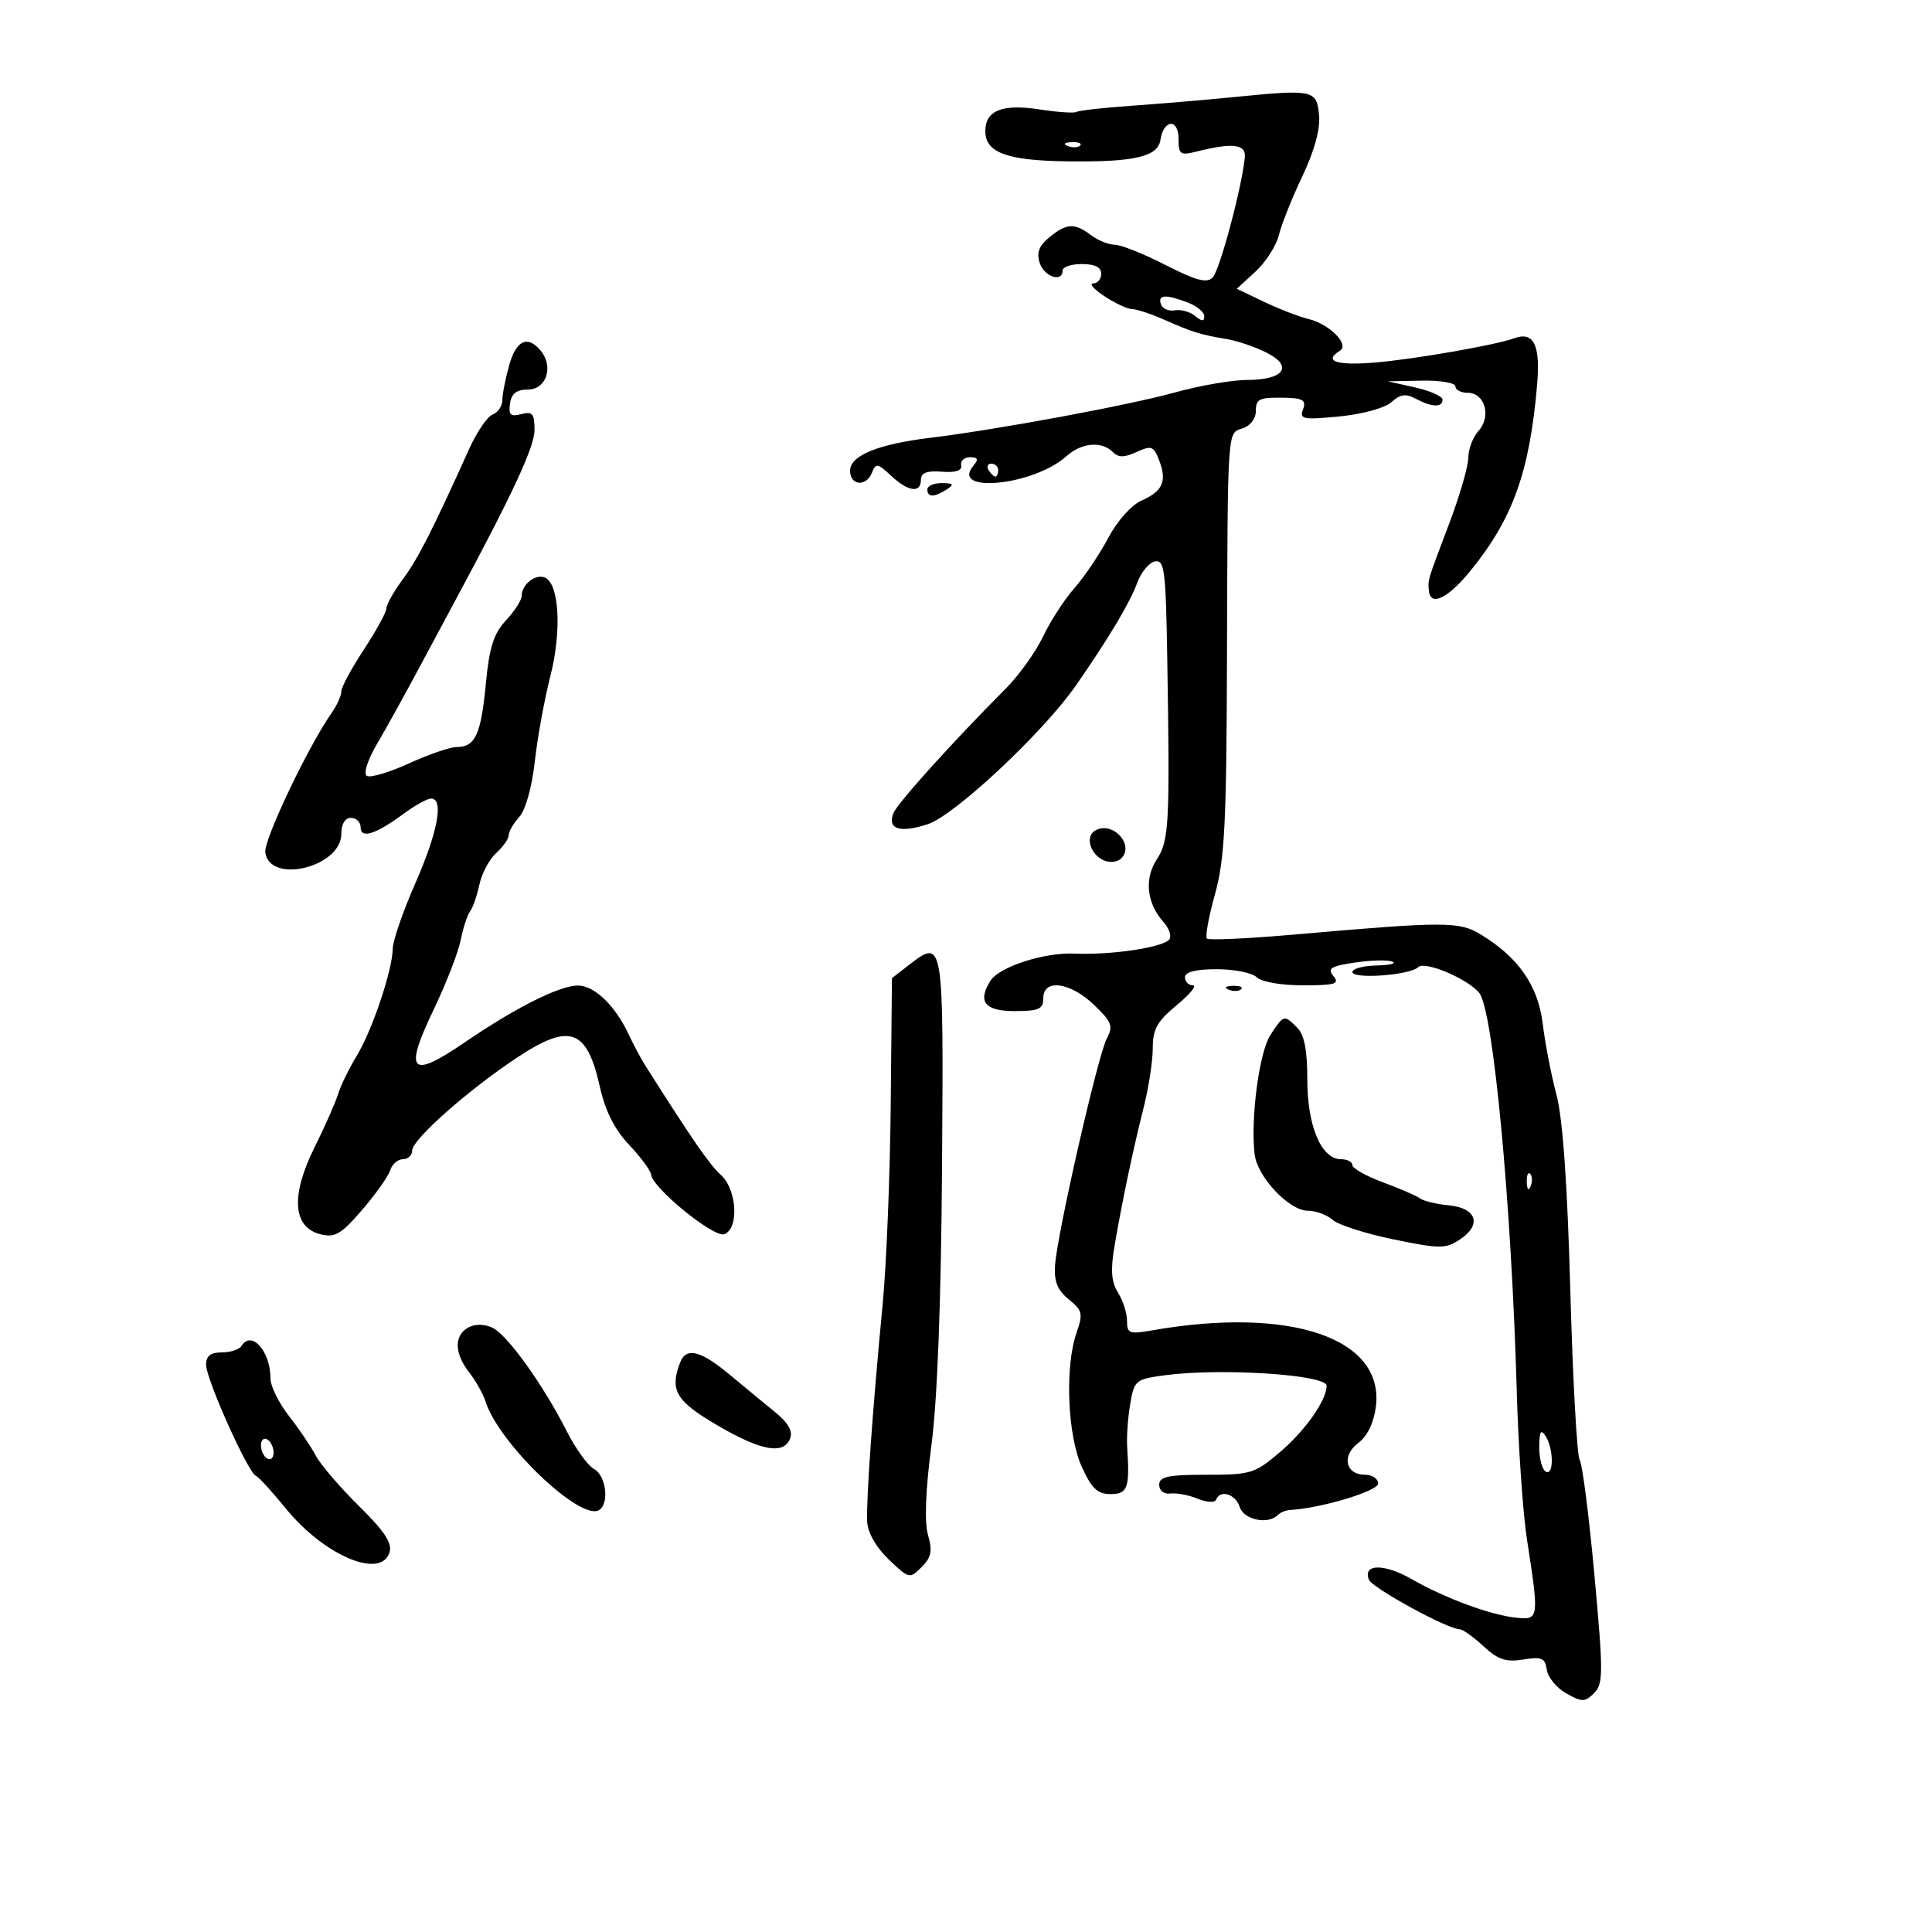 <svg xmlns="http://www.w3.org/2000/svg" width="300" height="300" viewBox="0 0 300 300" version="1.1">
	<path d="M 191.500 15.083 C 187.100 15.519, 179.980 16.123, 175.677 16.424 C 171.375 16.725, 167.550 17.154, 167.177 17.376 C 166.805 17.598, 164.250 17.430, 161.500 17.001 C 155.651 16.089, 153 17.139, 153 20.366 C 153 23.676, 156.301 24.913, 165.500 25.050 C 176.053 25.208, 179.804 24.358, 180.194 21.723 C 180.668 18.522, 183 18.365, 183 21.533 C 183 23.979, 183.259 24.168, 185.750 23.545 C 191.485 22.109, 193.514 22.366, 193.293 24.500 C 192.796 29.289, 189.376 42.024, 188.296 43.104 C 187.385 44.015, 185.700 43.564, 180.970 41.144 C 177.592 39.415, 174.052 38, 173.105 38 C 172.157 38, 170.509 37.339, 169.441 36.532 C 166.873 34.589, 165.664 34.642, 162.984 36.812 C 161.344 38.140, 160.931 39.209, 161.440 40.812 C 162.127 42.975, 165 43.934, 165 42 C 165 41.450, 166.350 41, 168 41 C 170 41, 171 41.500, 171 42.500 C 171 43.325, 170.438 44.003, 169.750 44.007 C 169.063 44.010, 169.850 44.907, 171.500 46 C 173.150 47.093, 175.077 47.990, 175.782 47.993 C 176.487 47.997, 178.737 48.741, 180.782 49.647 C 185.141 51.578, 186.467 51.988, 190.500 52.653 C 192.150 52.925, 194.942 53.881, 196.704 54.776 C 200.897 56.908, 199.363 59, 193.607 59 C 191.326 59, 186.319 59.869, 182.480 60.931 C 175.226 62.938, 154.908 66.705, 144.500 67.974 C 136.308 68.972, 132 70.738, 132 73.098 C 132 75.432, 134.548 75.621, 135.419 73.350 C 135.982 71.883, 136.306 71.938, 138.341 73.850 C 141.009 76.357, 143 76.633, 143 74.496 C 143 73.414, 143.912 73.064, 146.250 73.246 C 148.418 73.416, 149.417 73.084, 149.250 72.250 C 149.112 71.563, 149.730 71, 150.622 71 C 151.866 71, 151.985 71.313, 151.131 72.342 C 147.505 76.711, 160.563 75.372, 165.564 70.861 C 167.912 68.744, 171.045 68.445, 172.773 70.173 C 173.667 71.067, 174.553 71.069, 176.501 70.182 C 178.805 69.132, 179.149 69.261, 180 71.500 C 181.236 74.750, 180.567 76.260, 177.234 77.741 C 175.671 78.436, 173.463 80.919, 172.079 83.538 C 170.748 86.059, 168.391 89.556, 166.843 91.310 C 165.294 93.065, 163.102 96.449, 161.970 98.831 C 160.839 101.213, 158.245 104.839, 156.207 106.888 C 147.790 115.348, 139.304 124.764, 138.716 126.298 C 137.766 128.772, 139.773 129.395, 144.096 127.968 C 148.251 126.597, 161.957 113.764, 167.023 106.500 C 172.044 99.302, 175.481 93.553, 176.589 90.500 C 177.187 88.850, 178.425 87.355, 179.339 87.177 C 180.820 86.888, 181.027 88.510, 181.250 102.177 C 181.672 128.086, 181.544 130.521, 179.607 133.477 C 177.653 136.459, 178.076 140.302, 180.676 143.187 C 181.512 144.115, 181.932 145.300, 181.610 145.822 C 180.833 147.079, 172.652 148.329, 166.879 148.071 C 162.160 147.861, 155.185 150.110, 153.800 152.289 C 151.749 155.517, 152.913 157, 157.500 157 C 161.333 157, 162 156.704, 162 155 C 162 151.935, 166.157 152.478, 169.872 156.028 C 172.640 158.674, 172.893 159.332, 171.871 161.240 C 170.492 163.817, 164.160 191.551, 163.829 196.463 C 163.659 198.994, 164.200 200.341, 165.956 201.763 C 168.088 203.490, 168.202 203.983, 167.155 206.984 C 165.334 212.210, 165.753 222.859, 167.973 227.750 C 169.509 231.134, 170.422 232, 172.451 232 C 175.112 232, 175.448 231.048, 175.026 224.704 C 174.923 223.167, 175.133 220.172, 175.492 218.049 C 176.119 214.336, 176.321 214.166, 180.822 213.556 C 189.492 212.380, 206 213.448, 206 215.184 C 206 217.401, 202.721 222.083, 198.846 225.400 C 194.847 228.822, 194.279 229, 187.320 229 C 181.349 229, 180 229.288, 180 230.563 C 180 231.466, 180.738 232.035, 181.750 231.912 C 182.713 231.794, 184.625 232.161, 186 232.727 C 187.375 233.293, 188.650 233.361, 188.833 232.878 C 189.452 231.248, 191.860 231.985, 192.500 234 C 193.130 235.986, 196.879 236.788, 198.404 235.263 C 198.809 234.857, 199.672 234.499, 200.321 234.467 C 205.008 234.234, 214 231.540, 214 230.370 C 214 229.616, 213.086 229, 211.969 229 C 208.917 229, 208.285 226.048, 210.913 224.066 C 212.318 223.006, 213.324 220.933, 213.642 218.443 C 215.007 207.764, 200.374 202.798, 178.750 206.602 C 175.368 207.197, 175 207.049, 175 205.096 C 175 203.904, 174.373 201.933, 173.606 200.715 C 172.563 199.058, 172.426 197.241, 173.060 193.500 C 174.214 186.685, 175.914 178.605, 177.596 171.934 C 178.368 168.873, 179 164.744, 179 162.757 C 179 159.804, 179.679 158.586, 182.728 156.073 C 184.778 154.383, 185.903 153, 185.228 153 C 184.553 153, 184.001 152.438, 184.002 151.750 C 184.004 150.919, 185.662 150.500, 188.951 150.500 C 191.672 150.500, 194.461 151.063, 195.149 151.750 C 195.868 152.468, 198.918 153, 202.322 153 C 207.343 153, 208.064 152.782, 207.059 151.571 C 206.070 150.379, 206.620 150.030, 210.374 149.467 C 212.849 149.095, 215.466 149.028, 216.187 149.317 C 216.909 149.606, 215.813 149.878, 213.750 149.921 C 211.688 149.964, 210 150.418, 210 150.928 C 210 152.090, 218.970 151.430, 220.224 150.176 C 221.240 149.160, 227.958 152.006, 229.701 154.190 C 231.879 156.918, 234.705 186.964, 235.522 216.083 C 235.763 224.654, 236.478 235.004, 237.112 239.083 C 239.008 251.293, 238.974 251.547, 235.500 251.203 C 231.530 250.811, 224.511 248.230, 219.238 245.225 C 214.918 242.763, 211.600 242.795, 212.558 245.290 C 213.049 246.569, 224.823 253, 226.675 253 C 227.140 253, 228.791 254.178, 230.343 255.617 C 232.603 257.712, 233.836 258.126, 236.523 257.690 C 239.399 257.223, 239.924 257.452, 240.190 259.289 C 240.360 260.468, 241.726 262.119, 243.224 262.957 C 245.676 264.329, 246.105 264.323, 247.529 262.900 C 248.966 261.462, 248.971 259.801, 247.584 244.611 C 246.745 235.421, 245.714 227.362, 245.294 226.701 C 244.874 226.041, 244.220 214.250, 243.841 200.500 C 243.379 183.778, 242.666 173.679, 241.688 170 C 240.884 166.975, 239.925 162.025, 239.557 159 C 238.835 153.055, 235.800 148.673, 229.936 145.107 C 226.570 143.060, 224.438 143.063, 200.712 145.138 C 193.678 145.754, 187.691 146.024, 187.406 145.739 C 187.121 145.454, 187.685 142.359, 188.659 138.861 C 190.158 133.477, 190.444 127.970, 190.522 103 C 190.638 65.895, 190.545 67.279, 193 66.500 C 194.100 66.151, 195 64.996, 195 63.933 C 195 62.040, 195.465 61.750, 198.500 61.750 C 202.318 61.750, 202.919 62.048, 202.308 63.640 C 201.751 65.090, 202.407 65.208, 207.985 64.663 C 211.592 64.311, 215.049 63.361, 216.062 62.444 C 217.435 61.202, 218.288 61.084, 219.851 61.920 C 222.336 63.250, 224 63.306, 224 62.059 C 224 61.541, 222.088 60.689, 219.750 60.166 L 215.500 59.214 220.750 59.107 C 223.655 59.048, 226 59.447, 226 60 C 226 60.550, 226.870 61, 227.933 61 C 230.576 61, 231.607 64.671, 229.590 66.900 C 228.716 67.867, 227.998 69.747, 227.996 71.079 C 227.994 72.410, 226.627 77.100, 224.958 81.500 C 221.617 90.307, 221.714 89.984, 221.882 91.750 C 222.114 94.206, 224.815 92.931, 228.236 88.750 C 234.909 80.593, 237.534 73.280, 238.692 59.618 C 239.207 53.546, 238.136 51.419, 235.122 52.528 C 232.224 53.595, 219.231 55.846, 213.250 56.318 C 207.469 56.773, 205.477 56.059, 208.065 54.460 C 209.604 53.509, 206.445 50.323, 203.176 49.531 C 201.704 49.175, 198.598 47.974, 196.273 46.863 L 192.047 44.844 194.952 42.172 C 196.549 40.702, 198.185 38.150, 198.585 36.500 C 198.986 34.850, 200.626 30.739, 202.229 27.364 C 204.121 23.382, 205.031 20.047, 204.822 17.864 C 204.447 13.944, 203.979 13.847, 191.500 15.083 M 165.813 22.683 C 166.534 22.972, 167.397 22.936, 167.729 22.604 C 168.061 22.272, 167.471 22.036, 166.417 22.079 C 165.252 22.127, 165.015 22.364, 165.813 22.683 M 180.270 47.250 C 180.511 47.938, 181.482 48.360, 182.428 48.189 C 183.374 48.018, 184.790 48.411, 185.574 49.062 C 186.626 49.934, 187 49.944, 187 49.098 C 187 48.467, 185.846 47.512, 184.435 46.975 C 180.989 45.665, 179.745 45.747, 180.270 47.250 M 79.053 56.750 C 78.480 58.813, 78.009 61.239, 78.006 62.143 C 78.003 63.047, 77.326 64.045, 76.503 64.361 C 75.679 64.677, 74.035 67.087, 72.849 69.718 C 67.147 82.364, 64.904 86.770, 62.552 89.944 C 61.148 91.839, 60 93.874, 60 94.467 C 60 95.060, 58.425 97.937, 56.500 100.860 C 54.575 103.783, 53 106.710, 53 107.365 C 53 108.019, 52.327 109.515, 51.505 110.689 C 47.811 115.963, 40.923 130.455, 41.197 132.376 C 41.908 137.362, 53 134.638, 53 129.477 C 53 127.942, 53.570 127, 54.500 127 C 55.325 127, 56 127.661, 56 128.469 C 56 130.303, 58.338 129.563, 62.683 126.352 C 64.434 125.058, 66.347 124, 66.933 124 C 68.954 124, 67.992 129.195, 64.500 137.136 C 62.575 141.515, 60.993 146.088, 60.985 147.298 C 60.963 150.595, 57.789 160.027, 55.364 164 C 54.189 165.925, 52.908 168.554, 52.517 169.842 C 52.127 171.130, 50.460 174.898, 48.815 178.214 C 45.123 185.656, 45.461 190.576, 49.740 191.650 C 52.009 192.219, 52.944 191.677, 56.201 187.908 C 58.295 185.483, 60.262 182.713, 60.572 181.750 C 60.881 180.787, 61.779 180, 62.567 180 C 63.355 180, 64 179.393, 64 178.652 C 64 176.929, 72.852 169.112, 80.487 164.091 C 88.494 158.827, 91.139 159.792, 93.133 168.705 C 93.985 172.513, 95.416 175.359, 97.688 177.768 C 99.509 179.699, 101.046 181.779, 101.102 182.390 C 101.291 184.454, 110.879 192.260, 112.474 191.648 C 114.788 190.760, 114.433 184.702, 111.934 182.440 C 110.173 180.847, 107.603 177.127, 100.228 165.500 C 99.531 164.400, 98.329 162.150, 97.558 160.500 C 95.507 156.111, 92.234 152.996, 89.711 153.031 C 86.807 153.072, 80.020 156.488, 72.153 161.867 C 63.747 167.614, 62.674 166.502, 67.307 156.843 C 69.244 152.804, 71.145 147.925, 71.530 146 C 71.916 144.075, 72.577 142.050, 73 141.500 C 73.423 140.950, 74.072 139.084, 74.441 137.354 C 74.811 135.623, 75.988 133.416, 77.057 132.449 C 78.126 131.481, 79 130.233, 79 129.674 C 79 129.115, 79.741 127.839, 80.646 126.838 C 81.608 125.776, 82.604 122.209, 83.041 118.260 C 83.453 114.542, 84.540 108.575, 85.457 105 C 87.261 97.964, 86.833 90.534, 84.574 89.667 C 83.087 89.096, 81 90.783, 81 92.554 C 81 93.189, 79.903 94.892, 78.562 96.339 C 76.643 98.409, 75.977 100.516, 75.434 106.235 C 74.690 114.063, 73.792 116, 70.907 116 C 69.891 116, 66.559 117.144, 63.502 118.542 C 60.446 119.940, 57.505 120.812, 56.967 120.479 C 56.398 120.128, 57.071 118.029, 58.576 115.460 C 59.999 113.032, 62.913 107.772, 65.051 103.773 C 67.189 99.773, 69.787 94.925, 70.824 93 C 79.528 76.847, 83 69.369, 83 66.782 C 83 64.230, 82.684 63.850, 80.941 64.305 C 79.274 64.741, 78.940 64.430, 79.191 62.672 C 79.413 61.110, 80.202 60.496, 82 60.485 C 84.854 60.467, 86.003 56.914, 83.954 54.445 C 81.921 51.994, 80.141 52.831, 79.053 56.750 M 153.500 73 C 153.840 73.550, 154.316 74, 154.559 74 C 154.802 74, 155 73.550, 155 73 C 155 72.450, 154.523 72, 153.941 72 C 153.359 72, 153.160 72.450, 153.500 73 M 144 76 C 144 77.253, 145.061 77.253, 147 76 C 148.213 75.216, 148.069 75.028, 146.250 75.015 C 145.012 75.007, 144 75.450, 144 76 M 170.014 128.992 C 168.426 129.973, 169.359 132.817, 171.545 133.655 C 172.419 133.991, 173.569 133.831, 174.100 133.300 C 176.252 131.148, 172.658 127.358, 170.014 128.992 M 141 149.950 L 138.500 151.886 138.309 171.693 C 138.204 182.587, 137.642 196.450, 137.061 202.500 C 135.507 218.685, 134.479 233.115, 134.653 236.299 C 134.746 238.008, 136.054 240.291, 138.012 242.162 C 141.154 245.164, 141.256 245.188, 143.104 243.340 C 144.619 241.825, 144.816 240.844, 144.101 238.353 C 143.526 236.349, 143.715 231.408, 144.636 224.376 C 145.560 217.318, 146.137 202.100, 146.280 181.021 C 146.520 145.591, 146.533 145.667, 141 149.950 M 190.813 153.683 C 191.534 153.972, 192.397 153.936, 192.729 153.604 C 193.061 153.272, 192.471 153.036, 191.417 153.079 C 190.252 153.127, 190.015 153.364, 190.813 153.683 M 197.273 160.705 C 195.533 163.360, 194.168 173.623, 194.813 179.211 C 195.219 182.735, 200.168 188, 203.072 188 C 204.321 188, 206.053 188.637, 206.921 189.415 C 207.790 190.194, 212.043 191.559, 216.373 192.450 C 223.589 193.933, 224.450 193.935, 226.685 192.471 C 230.145 190.204, 229.309 187.578, 224.996 187.168 C 223.078 186.986, 221.056 186.501, 220.504 186.090 C 219.952 185.680, 217.363 184.555, 214.750 183.589 C 212.137 182.624, 210 181.422, 210 180.917 C 210 180.413, 209.197 180, 208.216 180 C 205.174 180, 203 174.860, 203 167.667 C 203 163.069, 202.536 160.679, 201.429 159.571 C 199.384 157.527, 199.350 157.536, 197.273 160.705 M 237.079 183.583 C 237.127 184.748, 237.364 184.985, 237.683 184.188 C 237.972 183.466, 237.936 182.603, 237.604 182.271 C 237.272 181.939, 237.036 182.529, 237.079 183.583 M 72.686 206.156 C 70.477 207.392, 70.547 210.150, 72.862 213.115 C 73.887 214.427, 75.021 216.446, 75.383 217.601 C 77.418 224.103, 90.138 236.269, 93.031 234.481 C 94.648 233.481, 94.115 229.133, 92.250 228.113 C 91.287 227.586, 89.398 224.983, 88.051 222.328 C 84.321 214.976, 78.740 207.203, 76.436 206.153 C 75.145 205.565, 73.740 205.566, 72.686 206.156 M 37.500 209 C 37.160 209.550, 35.784 210, 34.441 210 C 32.698 210, 32 210.551, 32 211.927 C 32 214.139, 38.492 228.625, 39.719 229.151 C 40.168 229.343, 42.244 231.608, 44.333 234.183 C 50.286 241.523, 59.137 245.296, 60.479 241.067 C 60.937 239.622, 59.731 237.790, 55.706 233.817 C 52.743 230.892, 49.732 227.375, 49.015 226 C 48.297 224.625, 46.426 221.860, 44.855 219.856 C 43.285 217.852, 42 215.235, 42 214.040 C 42 209.797, 39.050 206.493, 37.500 209 M 105.607 211.582 C 103.960 215.873, 104.955 217.558, 111.338 221.292 C 118.209 225.312, 121.701 225.942, 122.699 223.342 C 123.125 222.231, 122.374 220.906, 120.417 219.322 C 118.813 218.022, 115.624 215.393, 113.330 213.479 C 108.782 209.684, 106.546 209.135, 105.607 211.582 M 239.015 224.691 C 239.007 226.446, 239.450 228.160, 240 228.500 C 241.282 229.292, 241.282 224.983, 240 223 C 239.262 221.859, 239.027 222.263, 239.015 224.691 M 40.691 223.691 C 40.384 224.188, 40.496 225.185, 40.941 225.905 C 41.386 226.624, 42.002 226.806, 42.309 226.309 C 42.616 225.812, 42.504 224.815, 42.059 224.095 C 41.614 223.376, 40.998 223.194, 40.691 223.691" stroke="none" fill="black" fill-rule="evenodd"/>
</svg>
